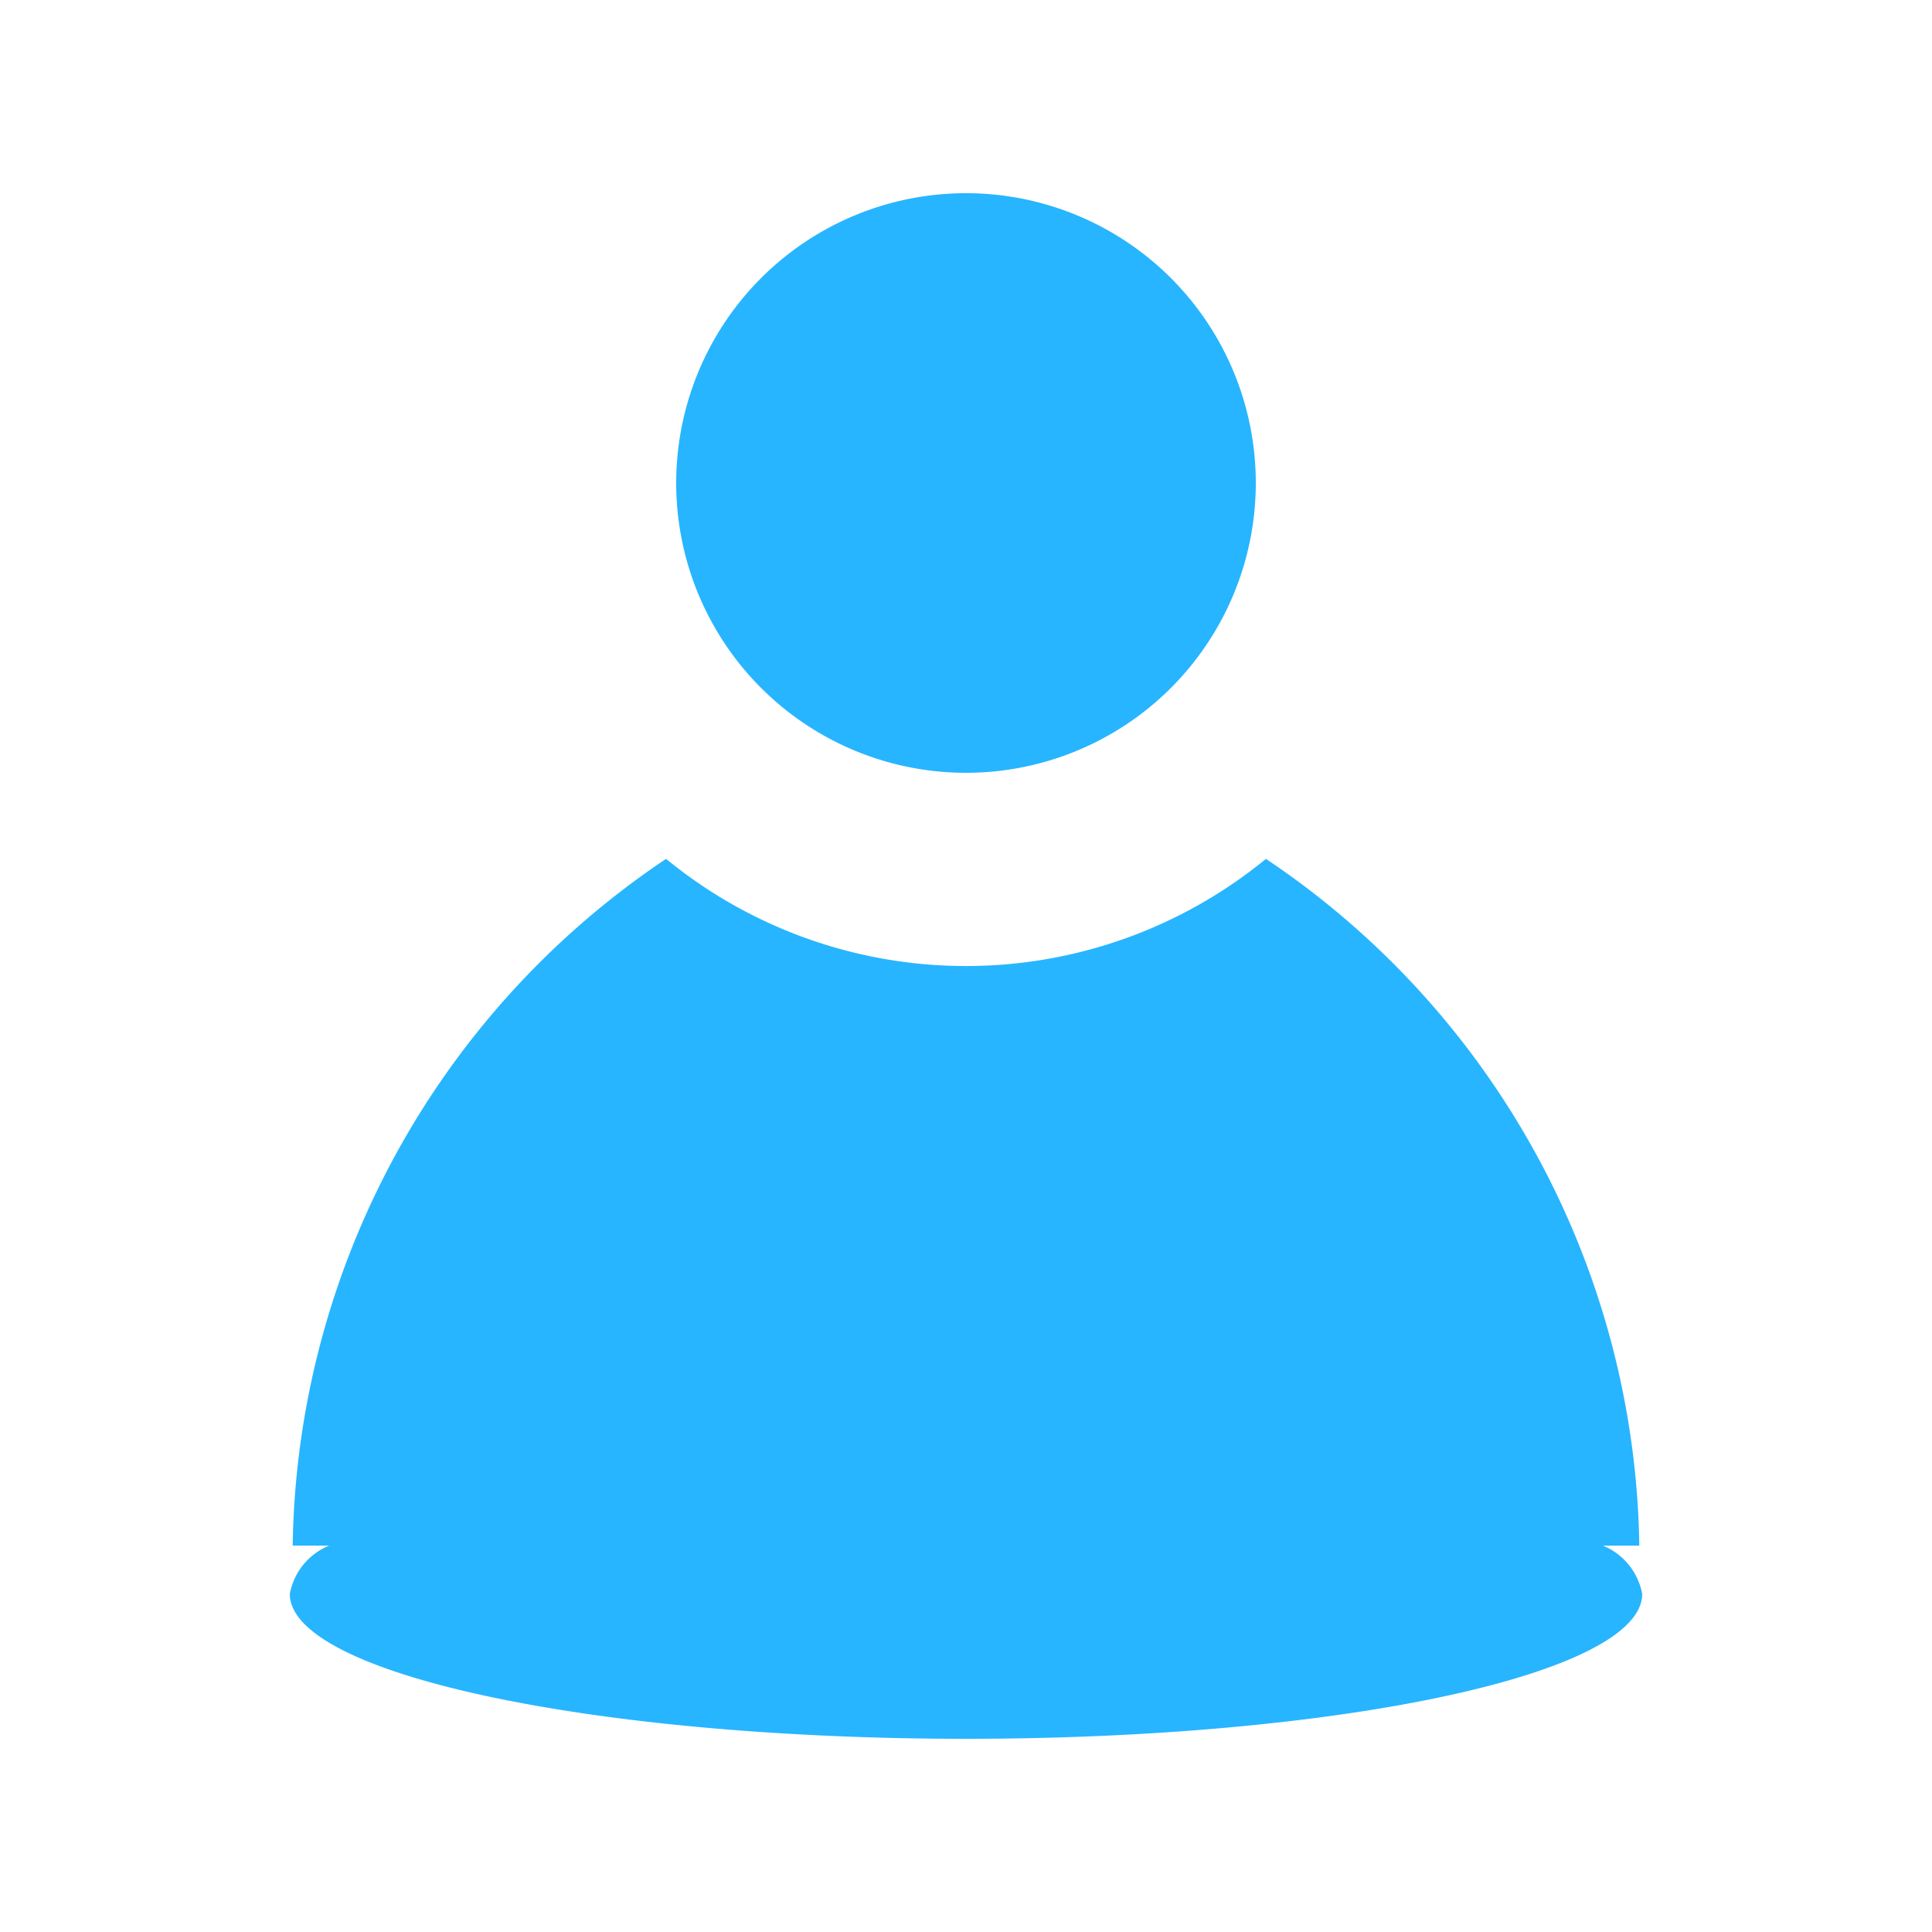 <svg xmlns="http://www.w3.org/2000/svg" width="20" height="20" viewBox="0 0 20 20">
  <defs>
    <style>
      .cls-1 {
        fill: #27b5ff;
        fill-rule: evenodd;
      }
    </style>
  </defs>
  <path id="用户" class="cls-1" d="M146,93.5c0,0.829-3.134,1.5-7,1.5s-7-.672-7-1.5a0.673,0.673,0,0,1,.407-0.5H132.03a8.707,8.707,0,0,1,3.865-7.109,4.9,4.9,0,0,0,6.21,0A8.707,8.707,0,0,1,145.97,93h-0.377A0.673,0.673,0,0,1,146,93.5ZM139,85a3,3,0,1,1,3-3A3,3,0,0,1,139,85Z" transform="translate(-129 -77)"/>
</svg>
